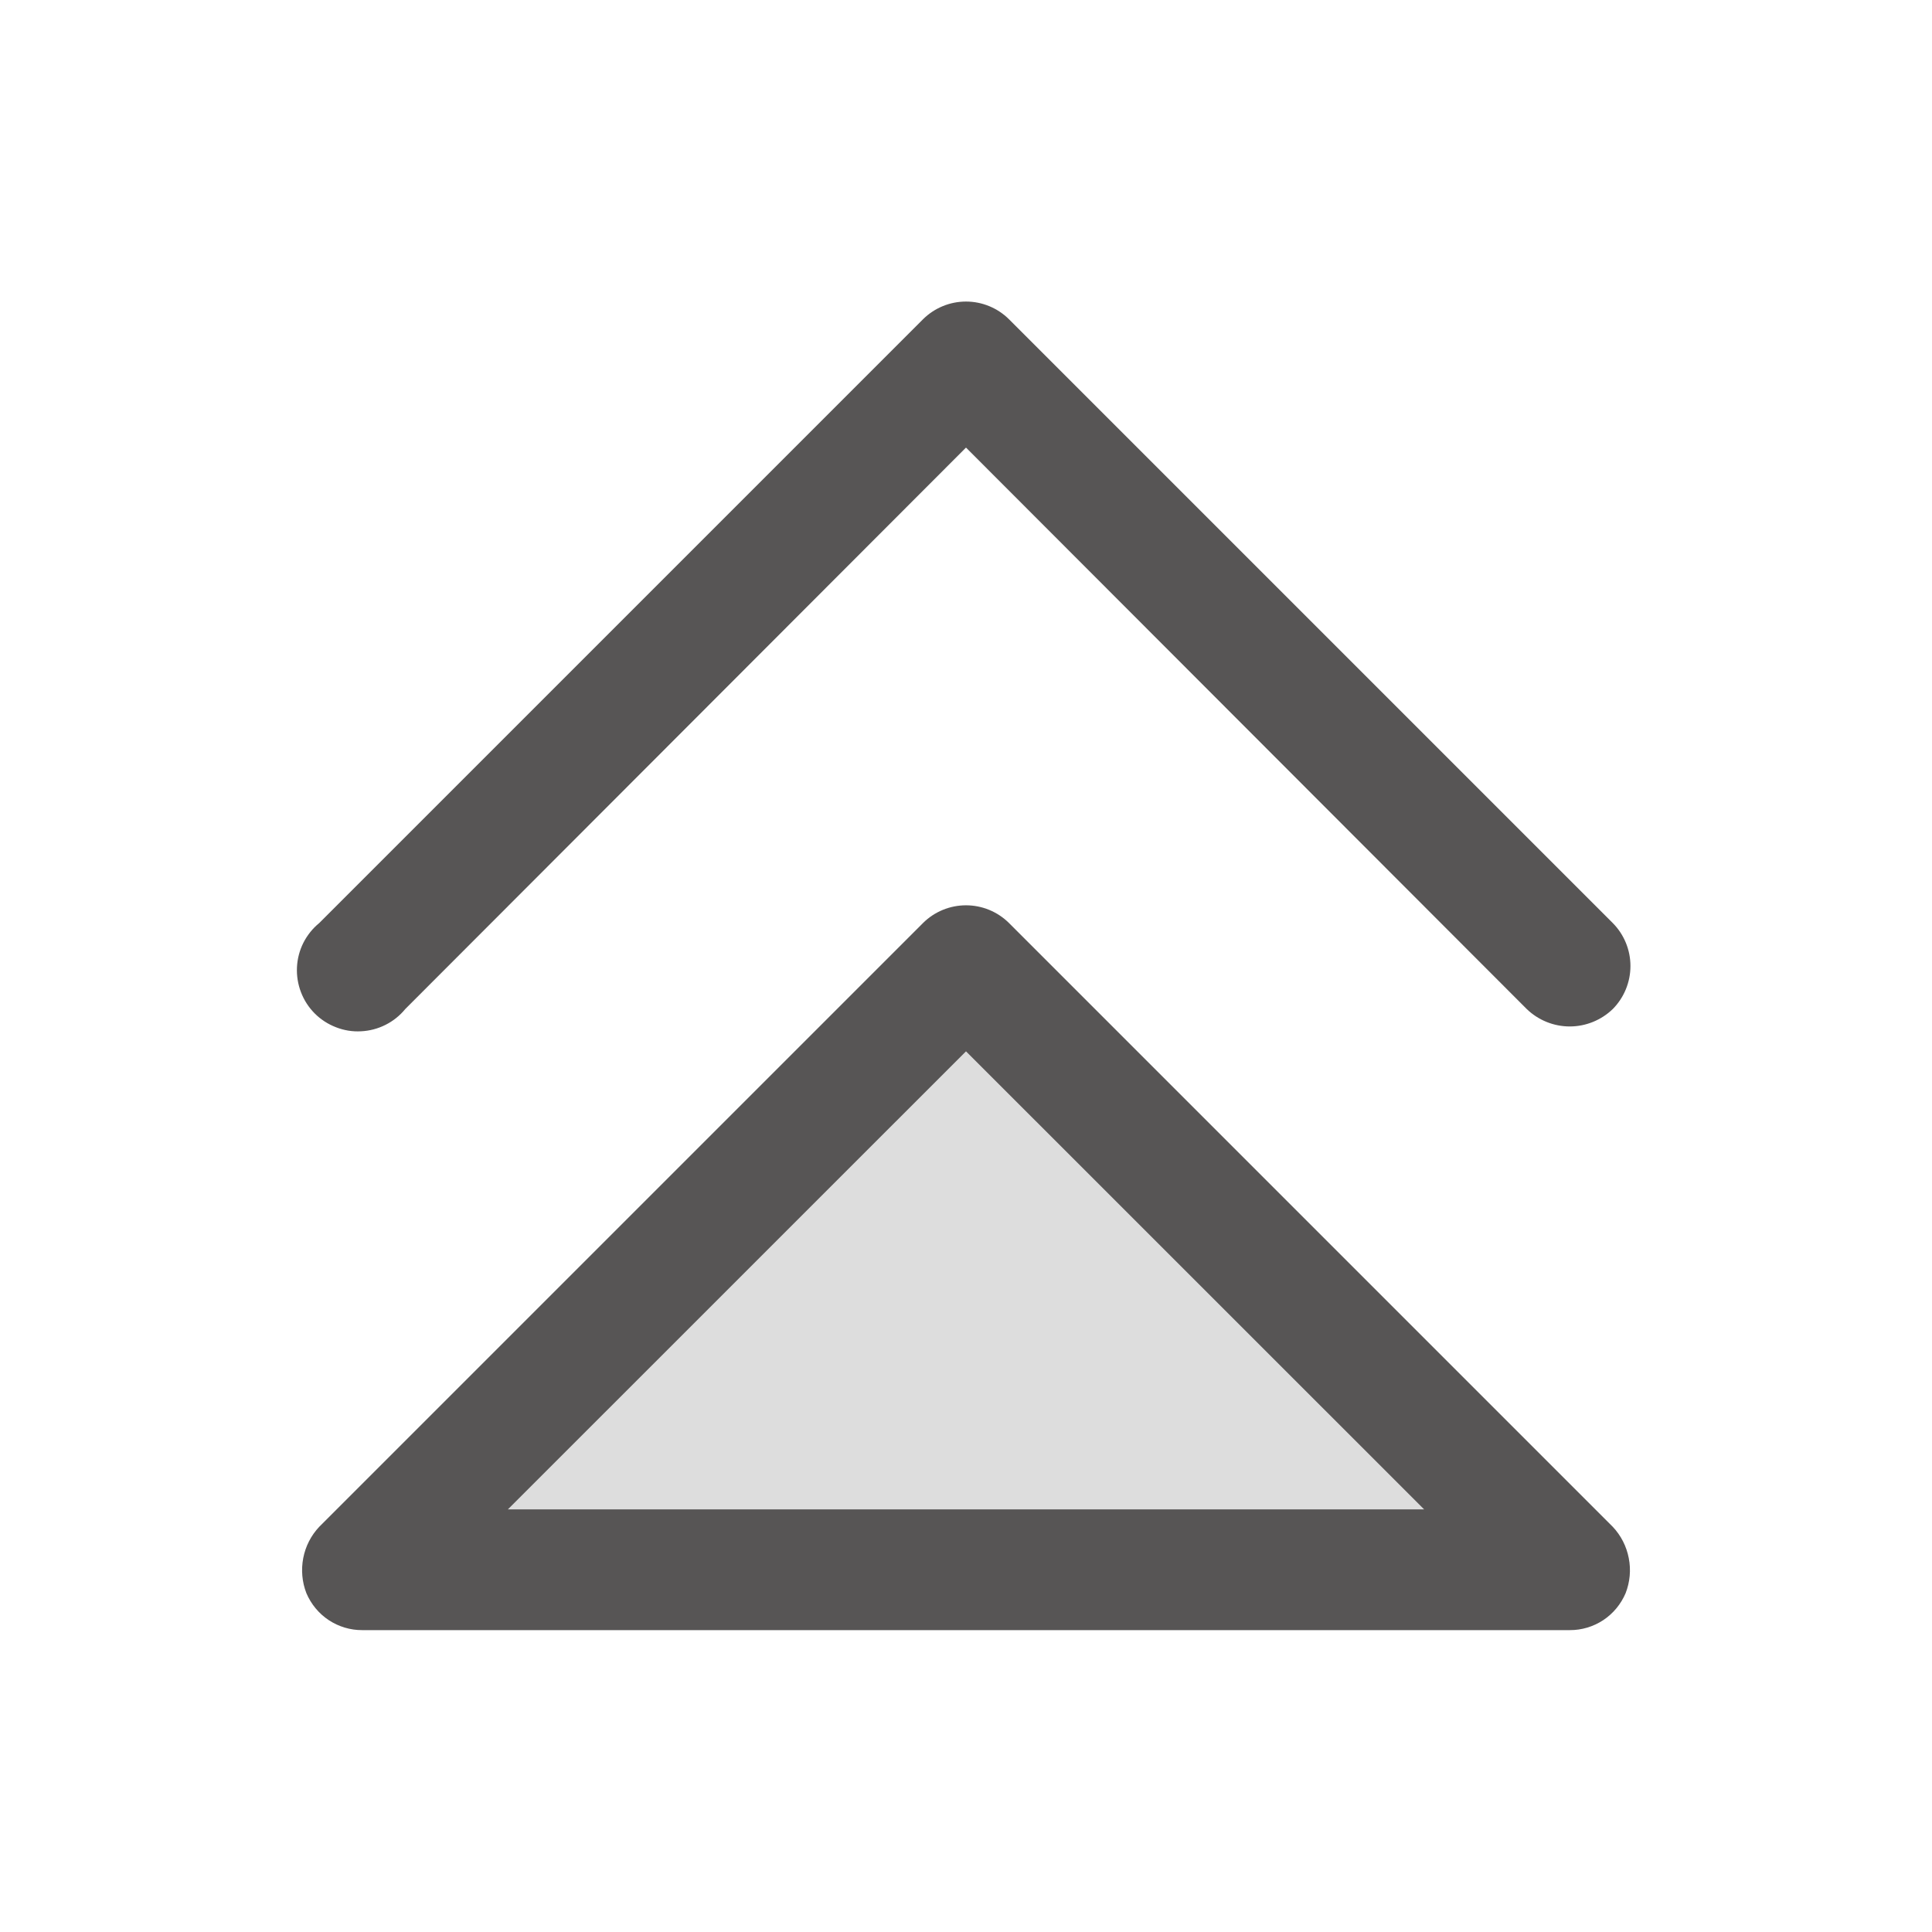 <svg width="24" height="24" viewBox="0 0 24 24" fill="none" xmlns="http://www.w3.org/2000/svg">
<path opacity="0.2" d="M4.5 19.5L12 12L19.5 19.5H4.5Z" fill="#575555"/>
<path d="M12.534 11.466C12.392 11.325 12.2 11.246 12 11.246C11.8 11.246 11.608 11.325 11.466 11.466L3.966 18.966C3.864 19.074 3.795 19.209 3.767 19.355C3.739 19.501 3.752 19.652 3.806 19.791C3.864 19.927 3.96 20.044 4.084 20.126C4.207 20.207 4.352 20.251 4.5 20.25H19.5C19.648 20.251 19.793 20.207 19.916 20.126C20.04 20.044 20.136 19.927 20.194 19.791C20.248 19.652 20.262 19.501 20.233 19.355C20.205 19.209 20.136 19.074 20.034 18.966L12.534 11.466ZM6.309 18.75L12 13.06L17.691 18.75H6.309Z" fill="#575555"/>
<path d="M5.034 12.535L12 5.56L18.966 12.535C19.109 12.673 19.301 12.751 19.5 12.751C19.699 12.751 19.891 12.673 20.034 12.535C20.175 12.393 20.254 12.2 20.254 12C20.254 11.8 20.175 11.608 20.034 11.466L12.534 3.966C12.392 3.825 12.2 3.746 12 3.746C11.8 3.746 11.608 3.825 11.466 3.966L3.966 11.466C3.884 11.533 3.817 11.617 3.769 11.711C3.721 11.806 3.694 11.91 3.689 12.016C3.684 12.121 3.701 12.227 3.739 12.326C3.777 12.425 3.835 12.515 3.91 12.59C3.985 12.665 4.075 12.723 4.174 12.761C4.273 12.8 4.379 12.817 4.485 12.811C4.59 12.806 4.694 12.779 4.789 12.731C4.883 12.684 4.967 12.617 5.034 12.535Z" fill="#575555"/>
</svg>
